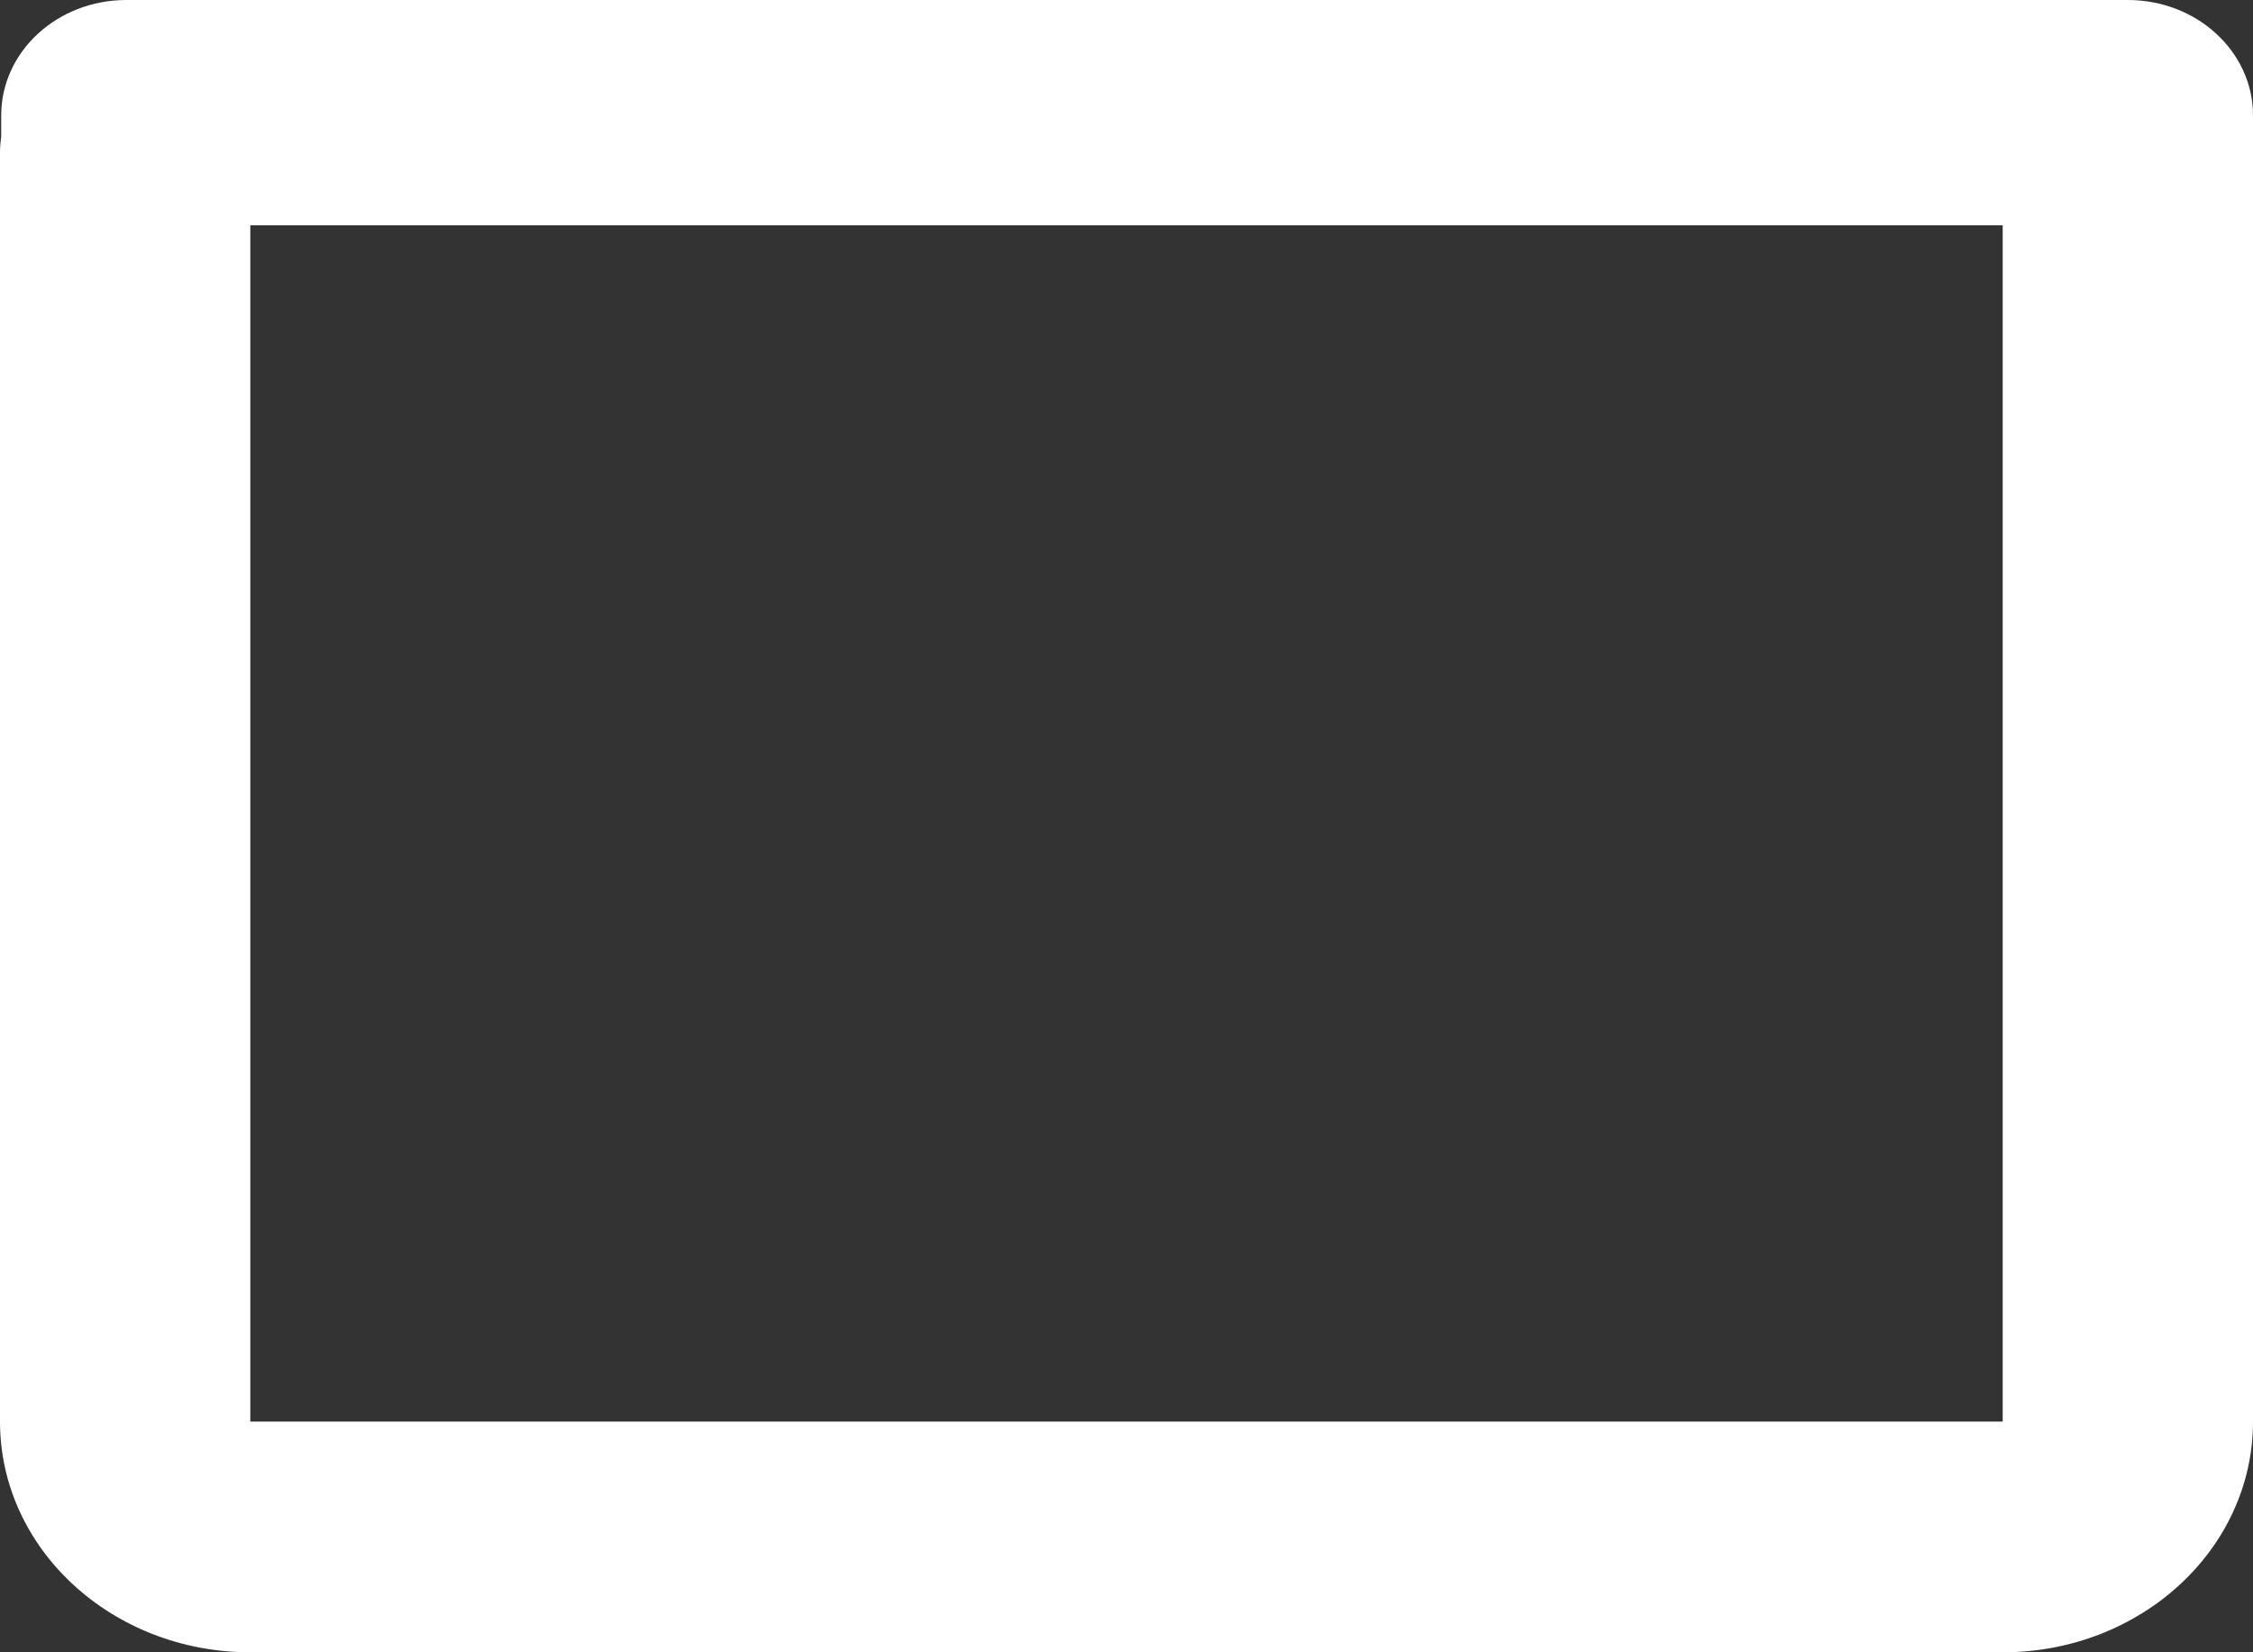 <svg width="30" height="22" viewBox="0 0 30 22" fill="none" xmlns="http://www.w3.org/2000/svg">
<rect x="0" y="0" width="30" height="22" fill="#333333" stroke="none"/>
<path fill-rule="evenodd" clip-rule="evenodd" d="M0.016 1.536C0.016 0.688 0.762 0 1.683 0H28.333C29.254 0 30 0.688 30 1.536V18.928C30 20.625 28.508 22 26.667 22H3.333C1.492 22 0 20.625 0 18.928V2.034C0 1.961 0.006 1.889 0.016 1.818V1.536ZM3.333 3V18.928H26.667V3H18C11.5 3 18 3 10 3H3.333Z" fill="white"/>
</svg>
